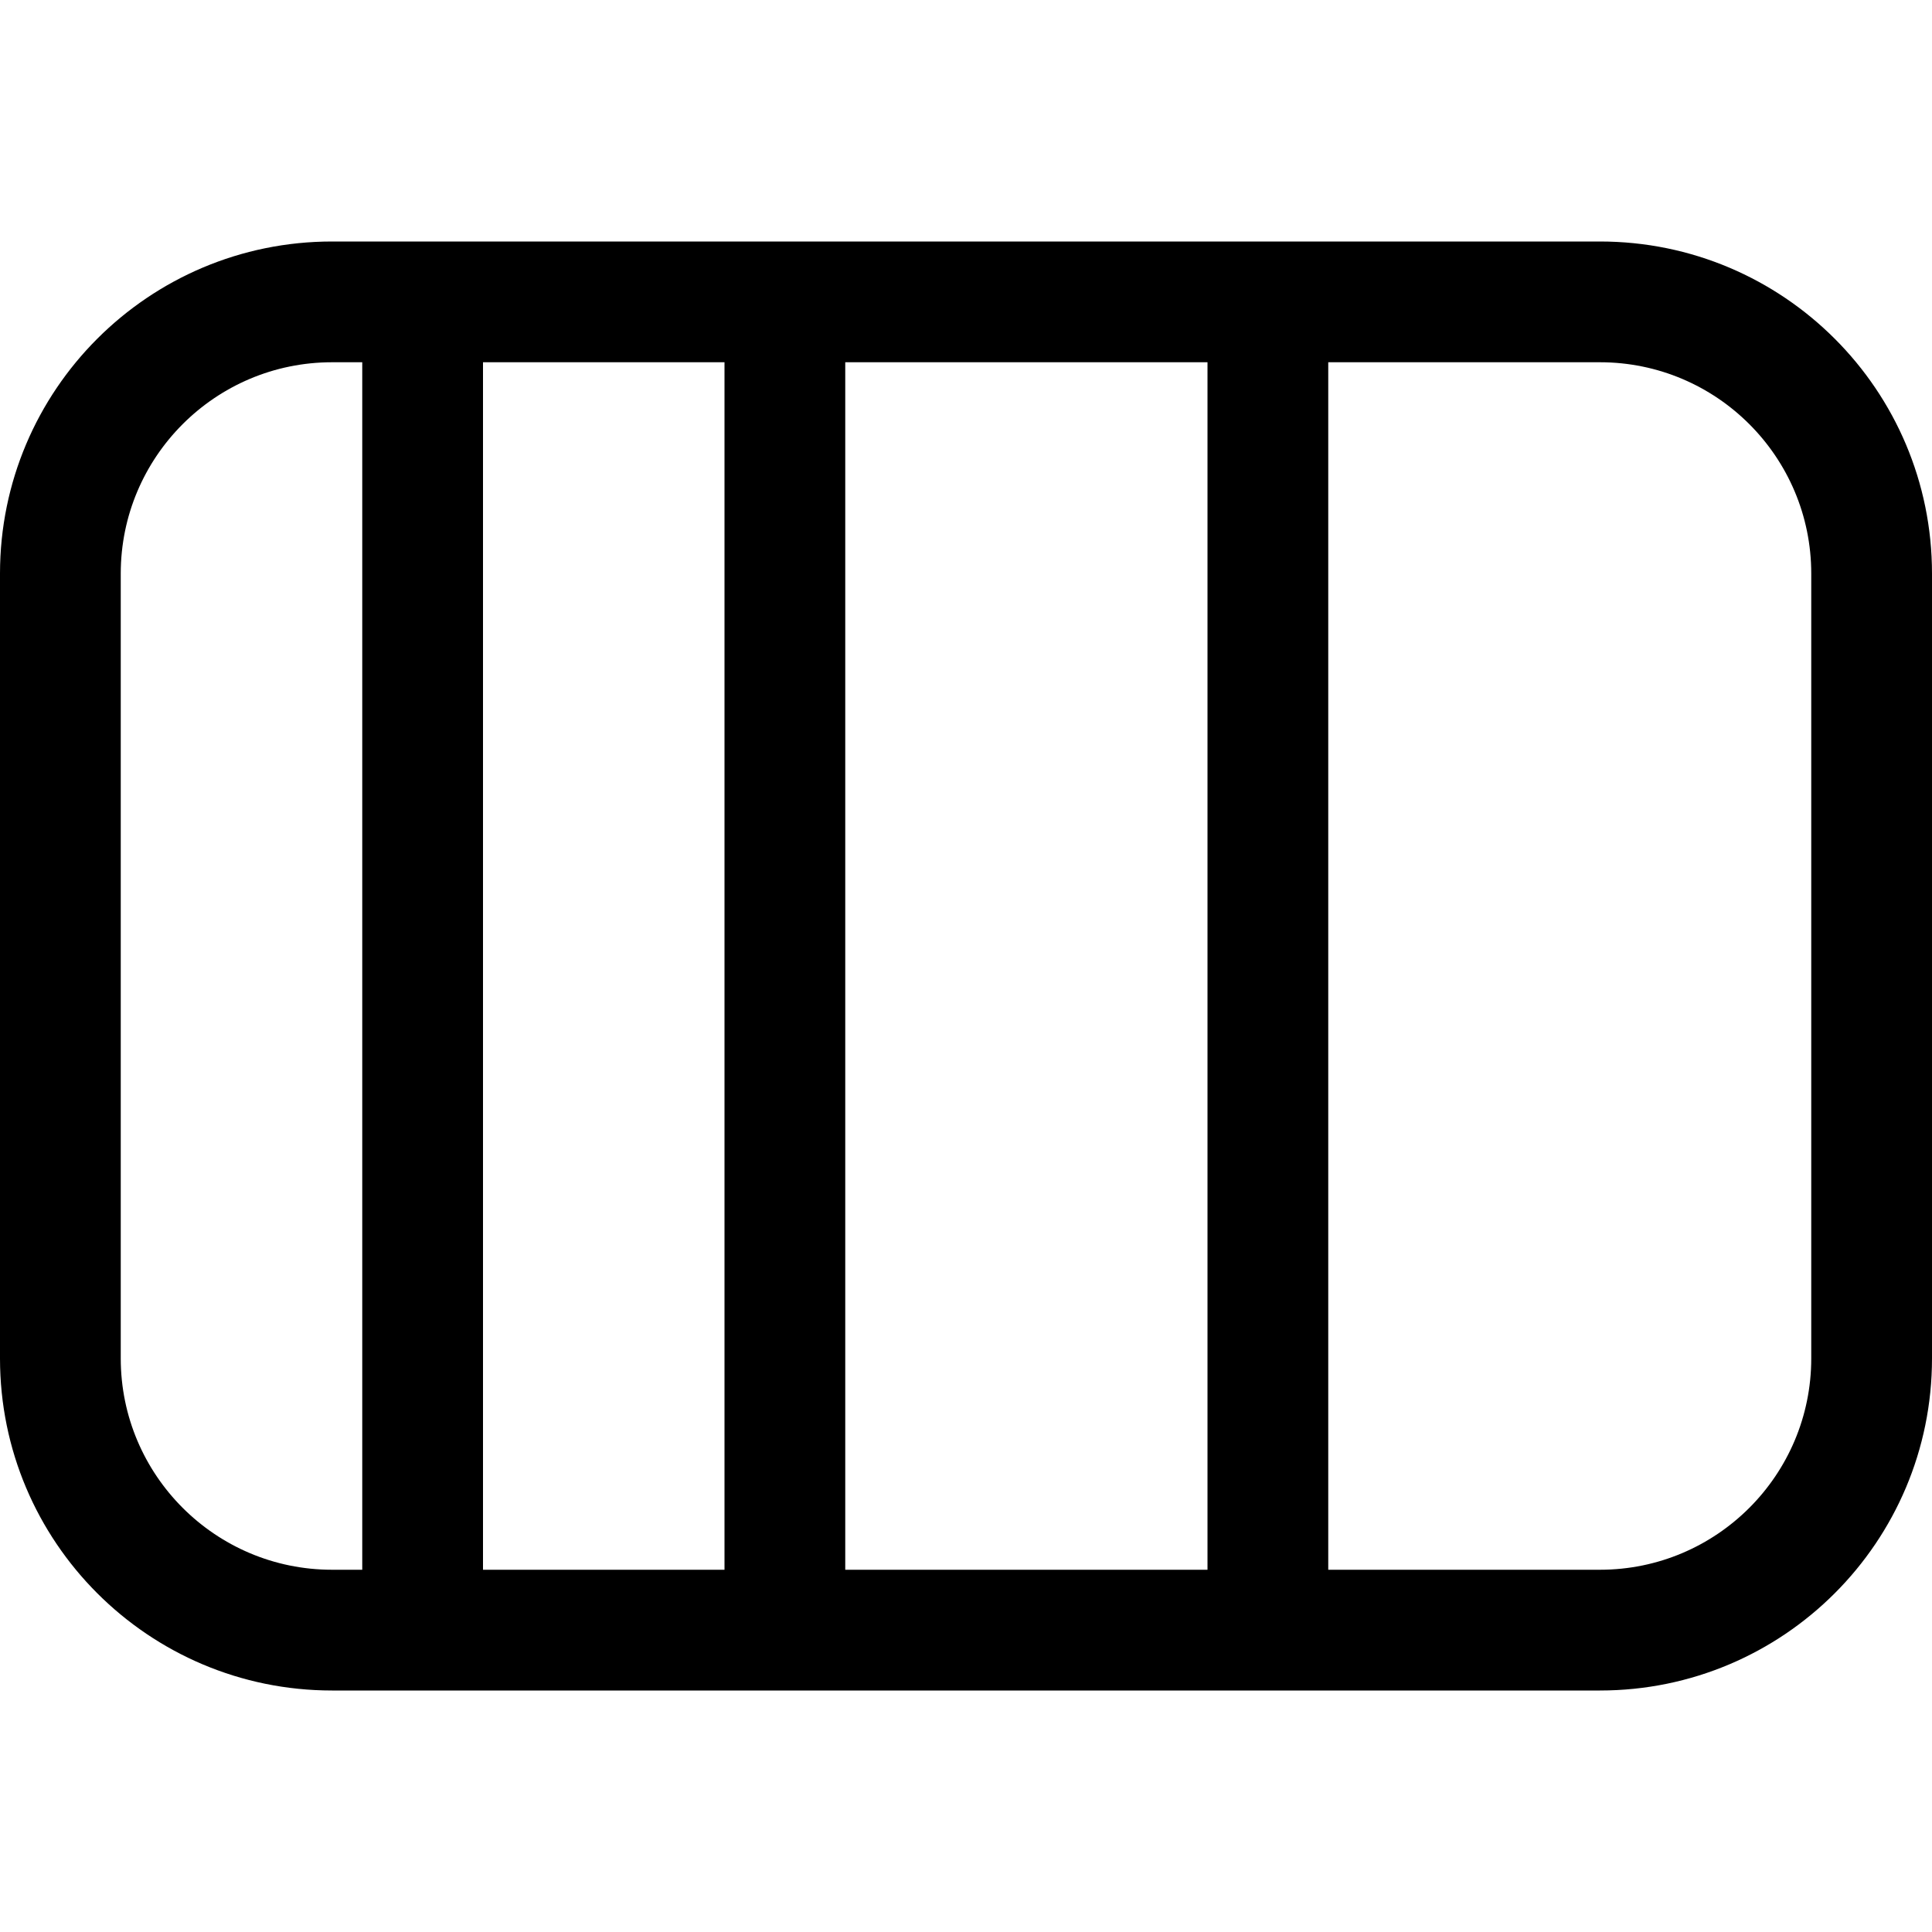 <svg width="16" height="16" viewBox="0 0 16 16" xmlns="http://www.w3.org/2000/svg">
	<path d="M2.75 2C1.231 2 0 3.231 0 4.75V11.25C0 12.769 1.231 14 2.75 14H13.25C14.769 14 16 12.769 16 11.25V4.75C16 3.231 14.769 2 13.25 2H2.75ZM10 3V13H7V3H10ZM11 13V3H13.25C14.216 3 15 3.784 15 4.75V11.25C15 12.216 14.216 13 13.25 13H11ZM6 13H4V3H6V13ZM3 3V13H2.75C1.784 13 1 12.216 1 11.25V4.75C1 3.784 1.784 3 2.75 3H3Z" />
</svg>
